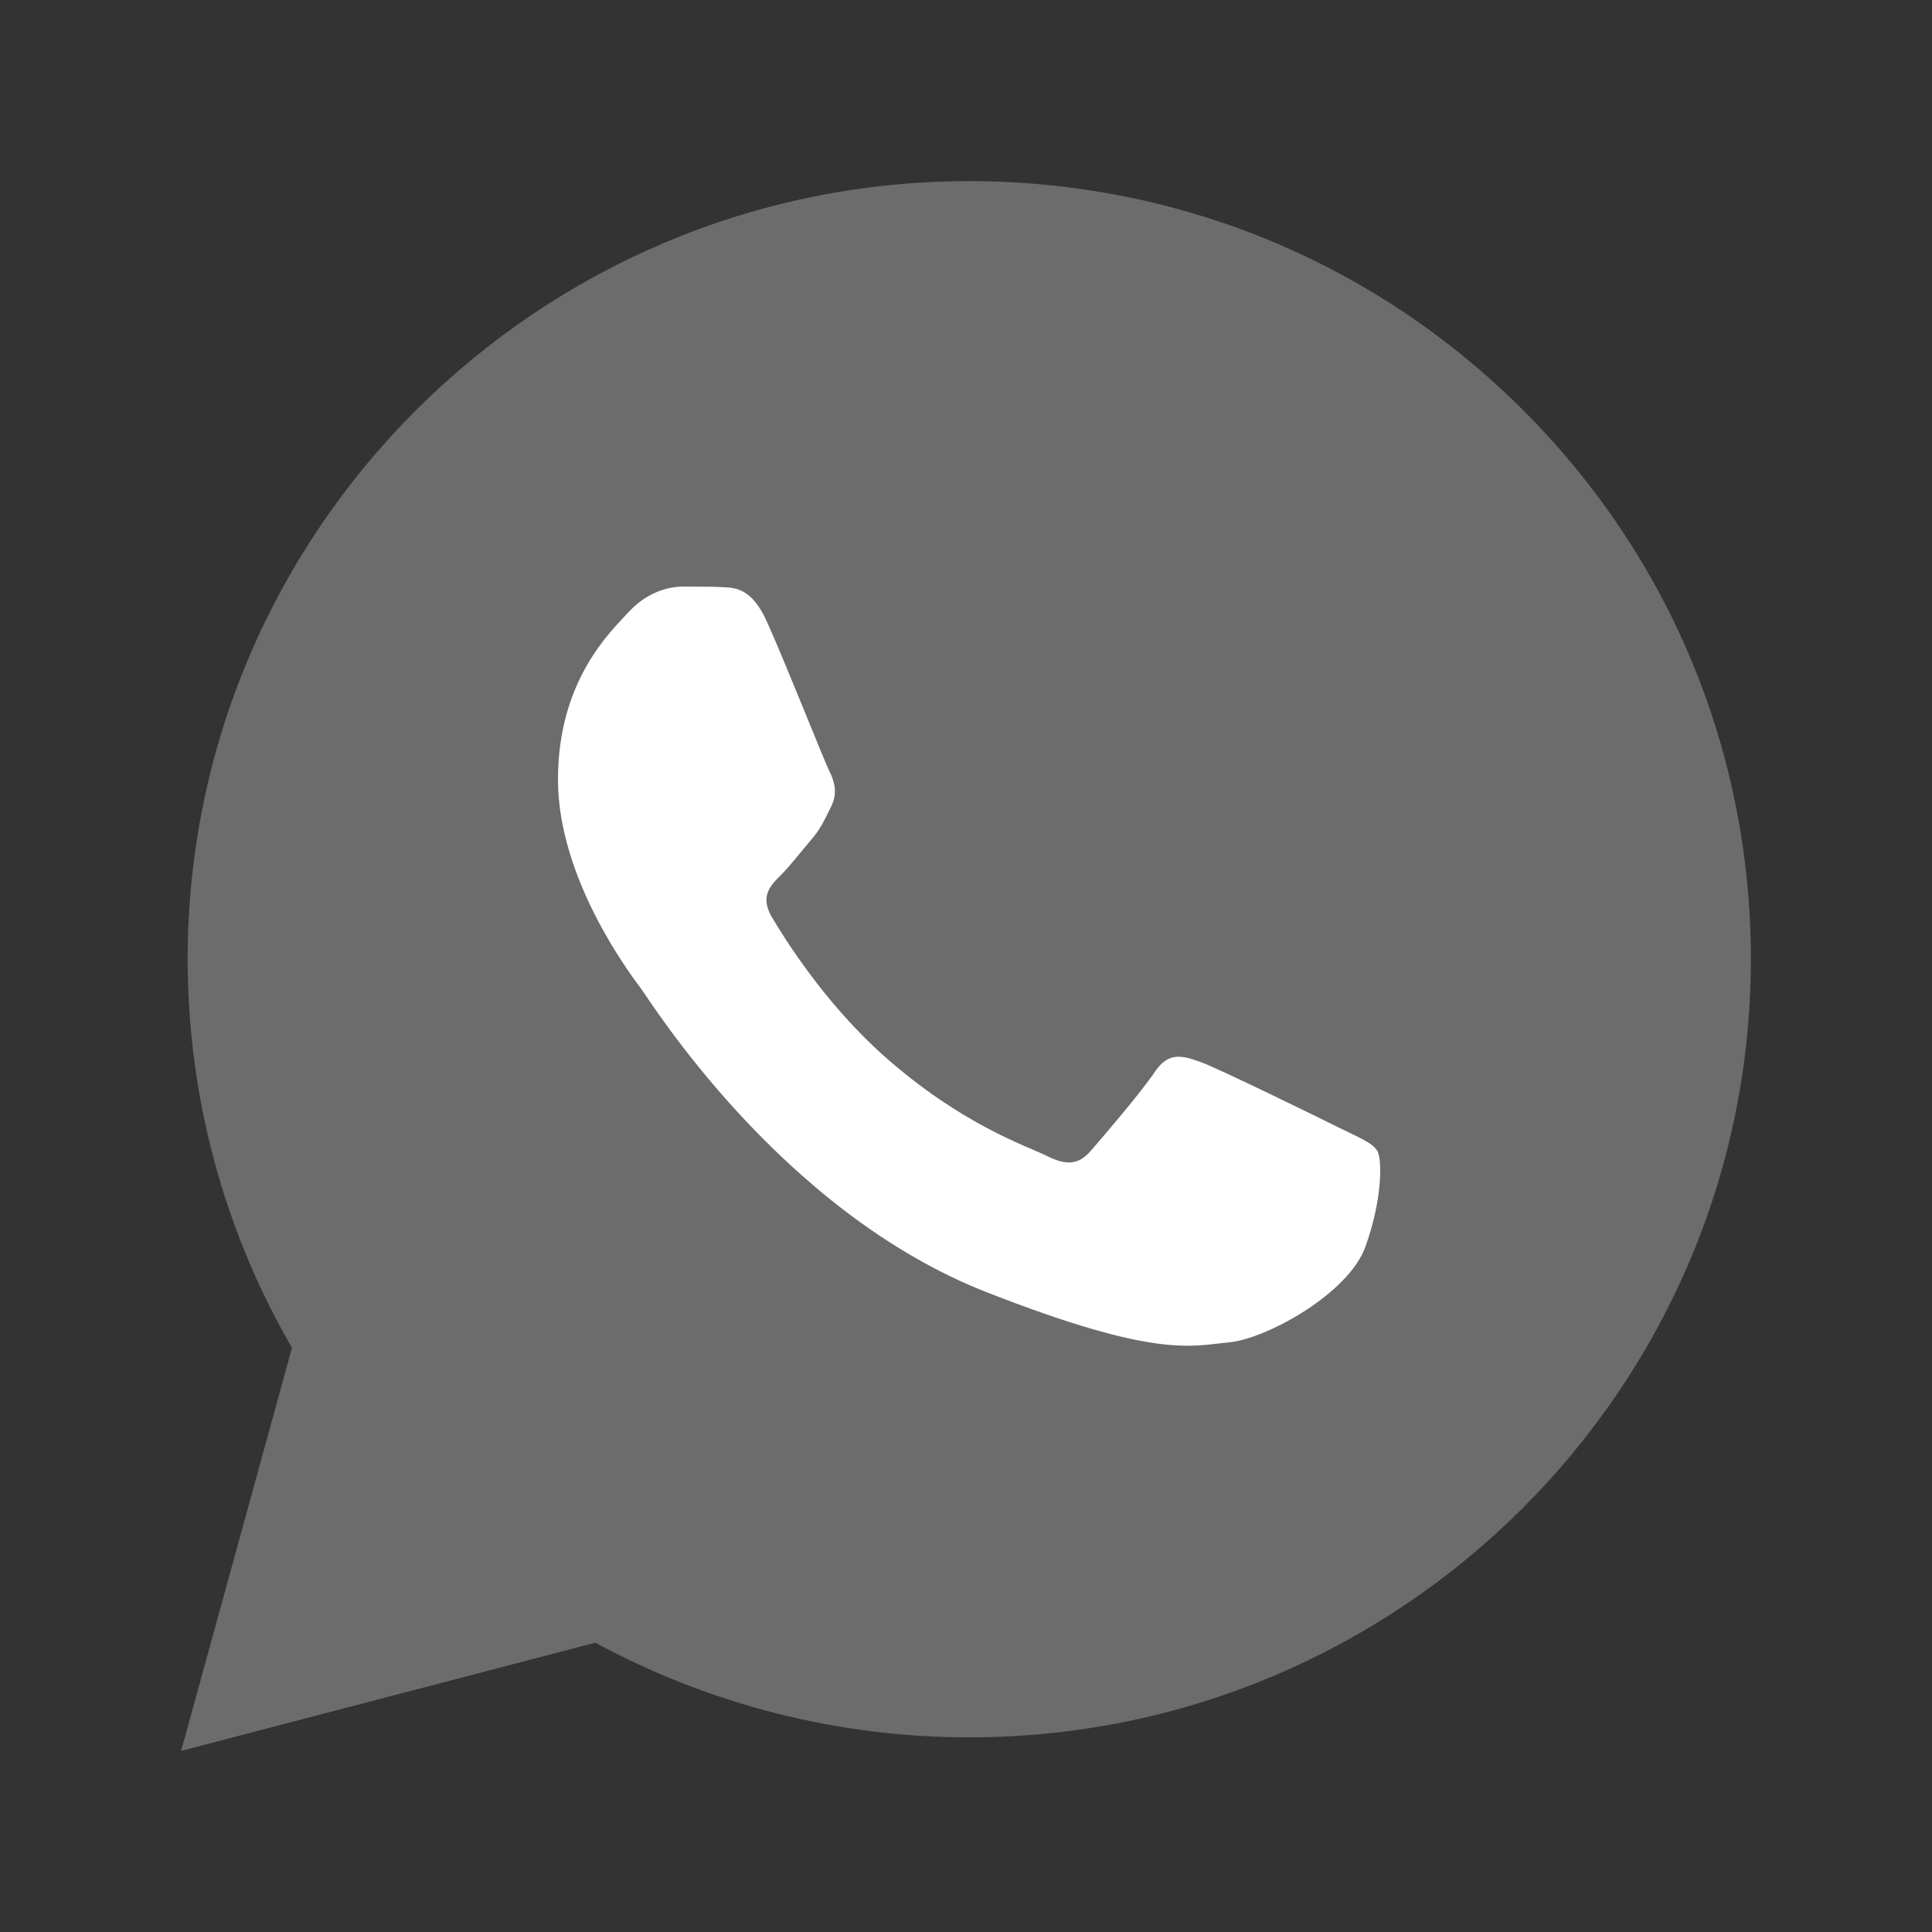 <svg width="16" height="16" viewBox="0 0 16 16" fill="none" xmlns="http://www.w3.org/2000/svg">
<rect x="0" y="0" width="16" height="16" fill="#333333" stroke="none"/>
<path d="M1.554 7.941C1.554 9.077 1.852 10.185 2.418 11.162L1.5 14.5L4.931 13.604C5.877 14.117 6.941 14.388 8.024 14.388H8.027C11.595 14.388 14.498 11.498 14.5 7.947C14.501 6.225 13.828 4.607 12.606 3.389C11.384 2.172 9.759 1.501 8.027 1.5C4.459 1.5 1.556 4.39 1.554 7.941ZM8.027 14.388C8.027 14.388 8.027 14.388 8.027 14.388V14.388Z" fill="#6C6C6C"/>
<path fill-rule="evenodd" clip-rule="evenodd" d="M6.352 5.15C6.227 4.872 6.095 4.867 5.975 4.862C5.878 4.858 5.766 4.858 5.654 4.858C5.543 4.858 5.361 4.9 5.208 5.067C5.054 5.233 4.621 5.637 4.621 6.457C4.621 7.278 5.222 8.071 5.305 8.182C5.389 8.294 6.464 10.031 8.167 10.7C9.582 11.255 9.87 11.145 10.177 11.117C10.485 11.089 11.169 10.714 11.308 10.324C11.448 9.935 11.448 9.601 11.406 9.531C11.364 9.462 11.252 9.42 11.085 9.337C10.917 9.253 10.094 8.85 9.94 8.794C9.786 8.739 9.675 8.711 9.563 8.878C9.451 9.045 9.13 9.42 9.033 9.531C8.935 9.643 8.837 9.657 8.67 9.573C8.502 9.49 7.962 9.314 7.322 8.746C6.824 8.303 6.488 7.758 6.39 7.591C6.293 7.424 6.38 7.333 6.464 7.25C6.539 7.176 6.631 7.056 6.715 6.958C6.799 6.861 6.827 6.791 6.883 6.68C6.939 6.569 6.911 6.471 6.869 6.388C6.827 6.304 6.501 5.48 6.352 5.15Z" fill="white"/>
</svg>
